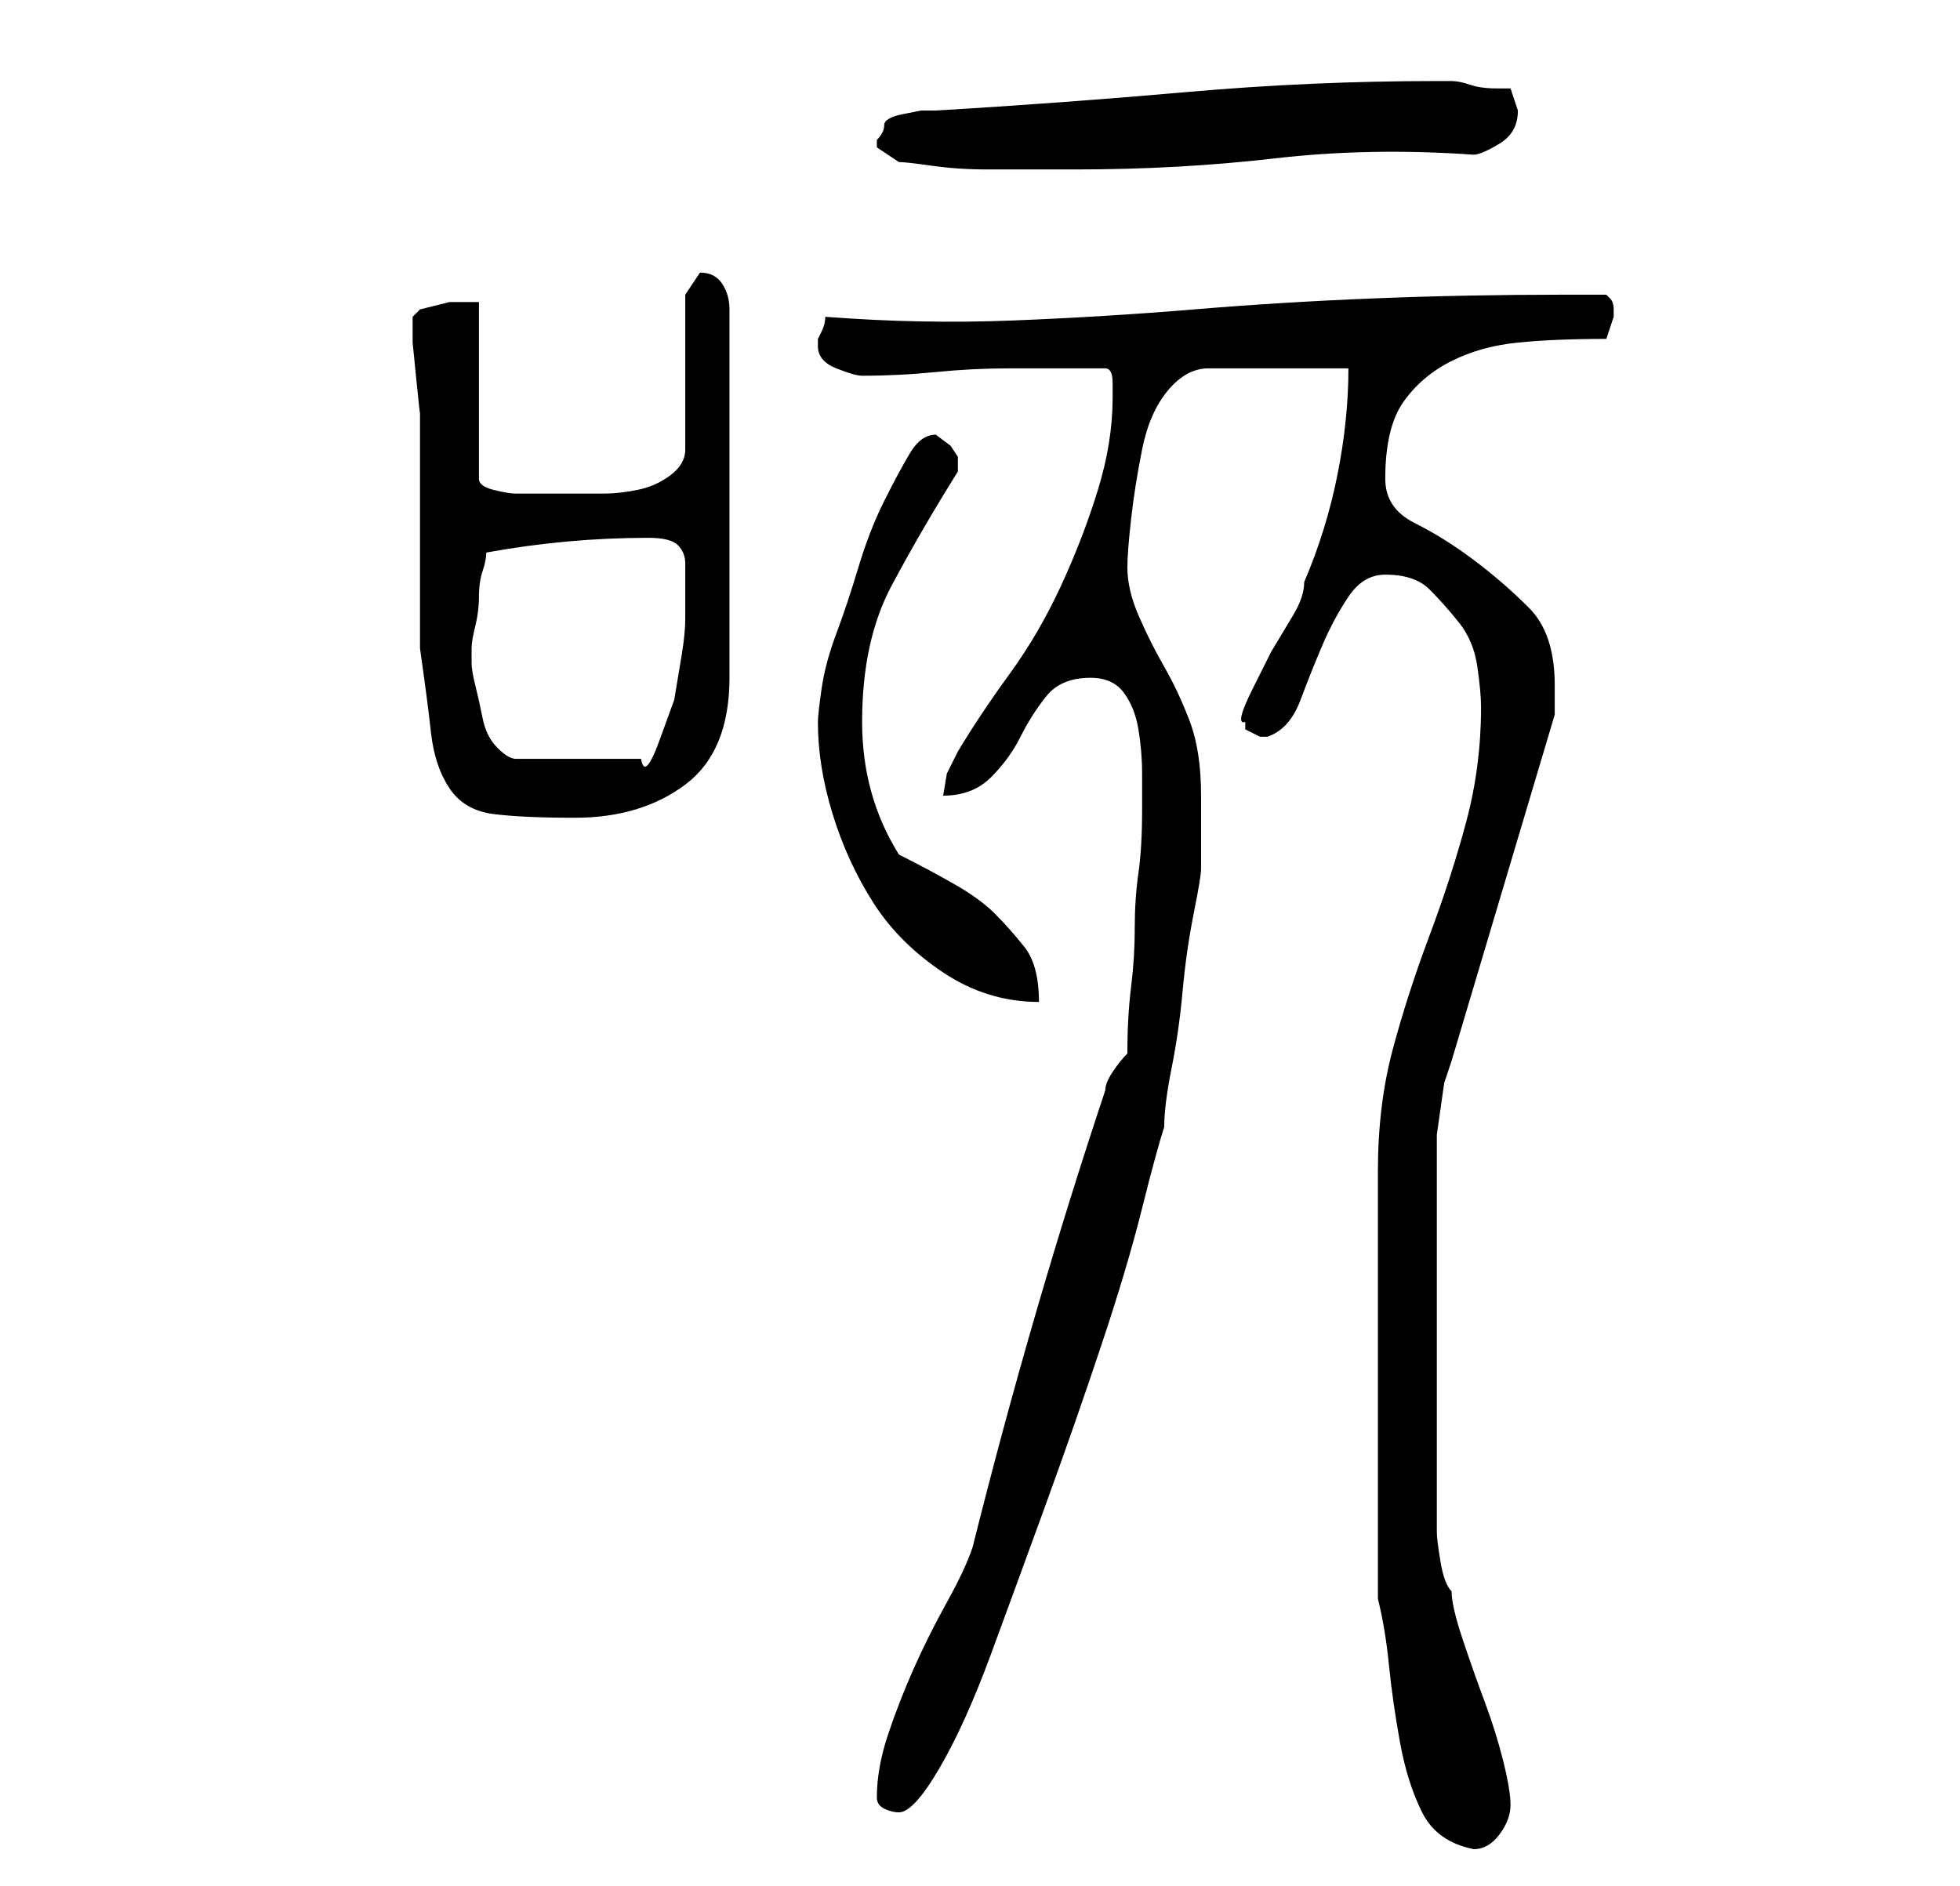 <?xml version="1.0" standalone="no"?>
<!DOCTYPE svg PUBLIC "-//W3C//DTD SVG 1.1//EN" "http://www.w3.org/Graphics/SVG/1.1/DTD/svg11.dtd" >
<svg xmlns="http://www.w3.org/2000/svg" xmlns:xlink="http://www.w3.org/1999/xlink" version="1.1" viewBox="-10 0 266 256">
   <path fill="currentColor"
d="M177 217q1 4 1.5 9t1.5 10.5t3 9.5t7 5q2 0 3.5 -2t1.5 -4t-1 -6t-2.5 -8t-3 -8.5t-1.5 -6.5q-1 -1 -1.5 -4t-0.5 -4v-5v-8v-7v-5v-7v-8v-7v-4v-3t0.5 -3.5t0.5 -3.5t1 -3l14 -47v-2v-2q0 -7 -3.5 -10.5t-7.5 -6.5t-8 -5t-4 -6q0 -7 2.5 -10.5t6.5 -5.5t9 -2.5t12 -0.5
l1 -3v0v-1q0 -1 -0.5 -1.5l-0.5 -0.5h-6q-13 0 -25.5 0.5t-24.5 1.5t-24.5 1.5t-25.5 -0.5q0 1 -0.5 2l-0.5 1v1q0 2 2.5 3t3.5 1q5 0 10 -0.5t10 -0.5h13q1 0 1 2v2q0 6 -2 12.5t-5 13t-7 12t-7 10.5l-1.5 3t-0.5 3q4 0 6.5 -2.5t4 -5.5t3.5 -5.5t6 -2.5q3 0 4.5 2t2 5
t0.5 6v5q0 5 -0.5 8.5t-0.5 7.5t-0.5 8t-0.5 9q-1 1 -2 2.5t-1 2.5q-5 15 -9.5 30.5t-8.5 31.5q-1 3 -3.5 7.5t-4.5 9t-3.5 9t-1.5 8.5q0 1 1 1.5t2 0.5q2 0 5.5 -6t7 -15.5t7.5 -20.5t7.5 -21.5t5.5 -18.5t3 -11q0 -3 1 -8t1.5 -10.5t1.5 -10.5t1 -6v-4.5v-5.5
q0 -6 -1.5 -10t-3.5 -7.5t-3.5 -7t-1.5 -6.5q0 -2 0.5 -6.5t1.5 -9.5t3.5 -8t5.5 -3h19q0 7 -1.5 14.5t-4.5 14.5q0 2 -1.5 4.5l-3 5t-2.5 5t-1 4.5v1l1 0.5l1 0.5h1v0q3 -1 4.5 -5t3 -7.5t3.5 -6.5t5 -3q4 0 6 2t4 4.5t2.5 6t0.5 5.5q0 8 -2 15.5t-5 15.5t-5 15.5t-2 16.5
v58zM101 98q0 6 2 12.5t5.5 12t9.5 9.5t13 4q0 -5 -2 -7.5t-4 -4.5t-5.5 -4t-7.5 -4q-5 -8 -5 -18q0 -11 4 -18.5t9 -15.5v-0.5v-0.5v-0.5v-0.5l-1 -1.5t-2 -1.5q-2 0 -3.5 2.5t-3.5 6.5t-3.5 9t-3 9t-2 7.5t-0.5 4.5zM46 43v3.5t0.5 5t0.5 4.5v3v29q1 7 1.5 11.5t2.5 7.5
t6 3.5t11 0.5q9 0 15 -4.5t6 -14.5v-50q0 -2 -1 -3.5t-3 -1.5l-2 3v21q0 2 -2 3.5t-4.5 2t-4.5 0.5h-4h-8q-1 0 -3 -0.5t-2 -1.5v-24h-4t-4 1l-0.5 0.5zM54 90v-1v-1q0 -1 0.5 -3t0.5 -4t0.5 -3.5t0.5 -2.5q11 -2 22 -2q3 0 4 1t1 2.5v4v3.5q0 2 -0.5 5l-1 6t-2 5.5
t-2.5 2.5h-17q-1 0 -2.5 -1.5t-2 -4t-1 -4.5t-0.5 -3zM109 19v0v1l1.5 1l1.5 1q1 0 4.5 0.5t7.5 0.5h7h5q14 0 27 -1.5t27 -0.5q1 0 3.5 -1.5t2.5 -4.5v0l-1 -3h-2q-2 0 -3.5 -0.5t-2.5 -0.5h-2q-17 0 -34 1.5t-34 2.5h-2t-2.5 0.5t-2.5 1.5t-1 2z" />
</svg>
